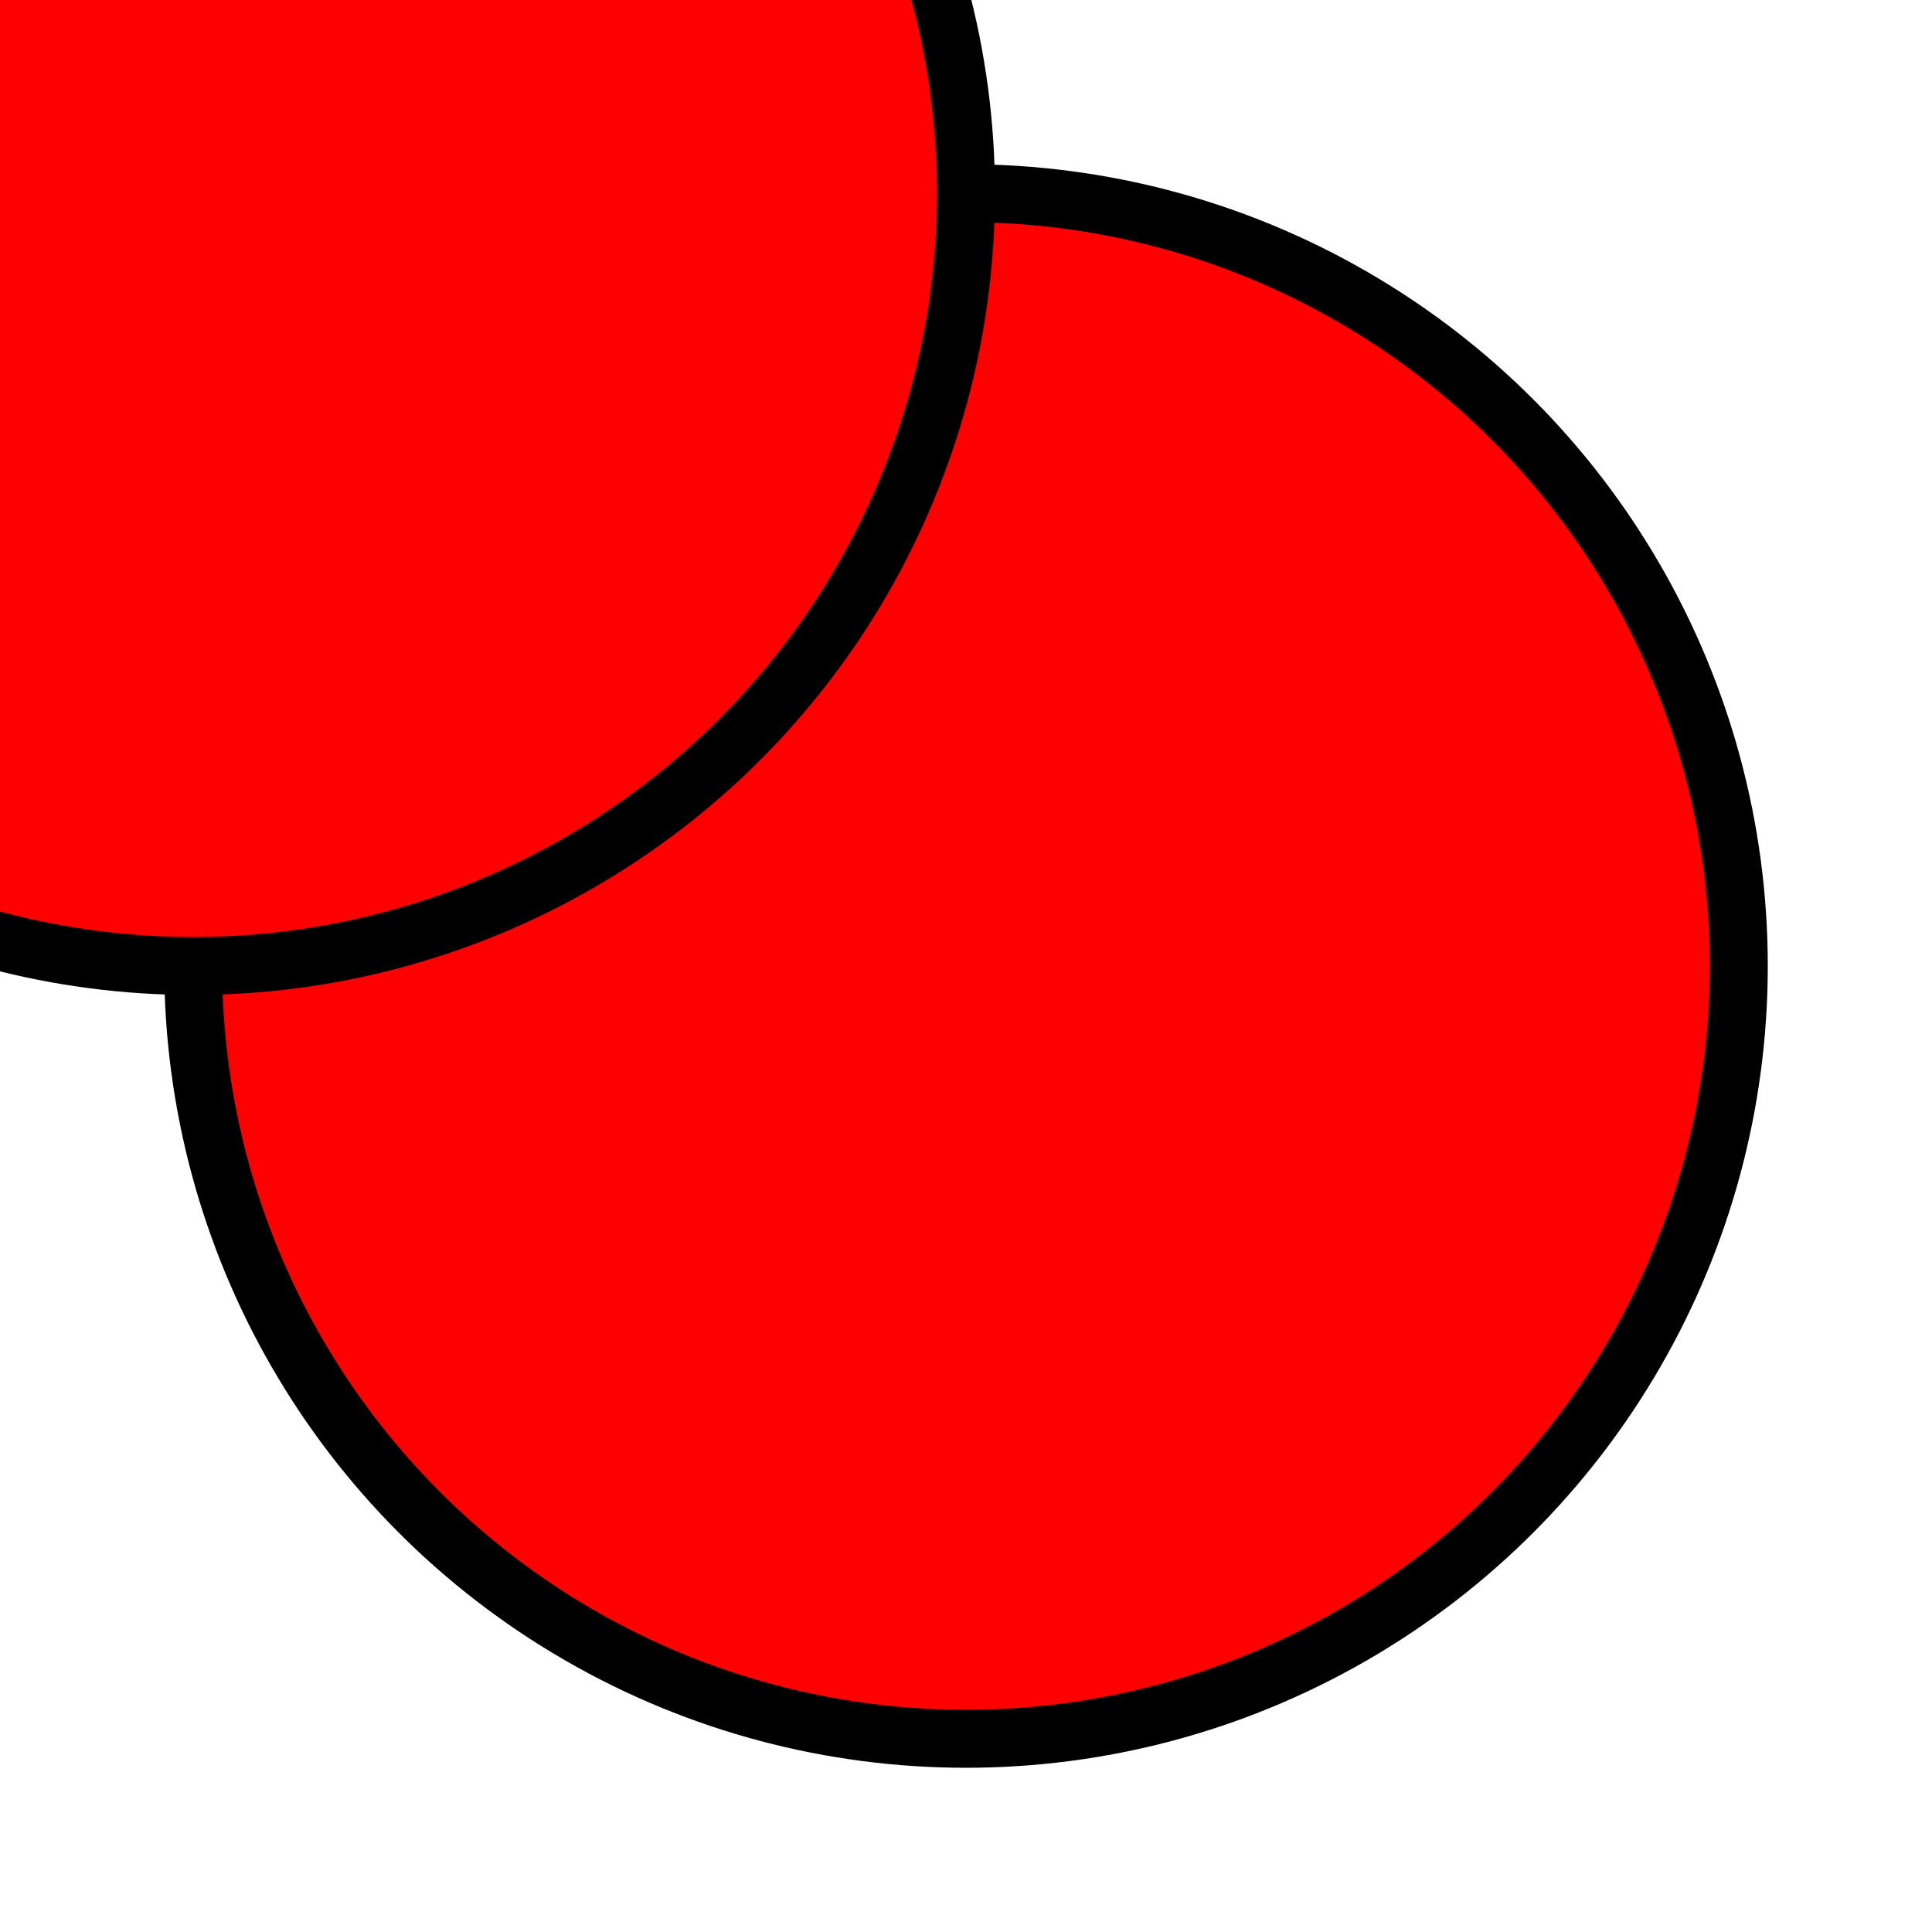 <svg xmlns="http://www.w3.org/2000/svg" height="100" width="100">
  <circle cx="50" cy="50" r="40" stroke="black" stroke-width="3" fill="red" />
  <circle cx="10" cy="10" r="40" stroke="black" stroke-width="3" fill="red" />
</svg>
